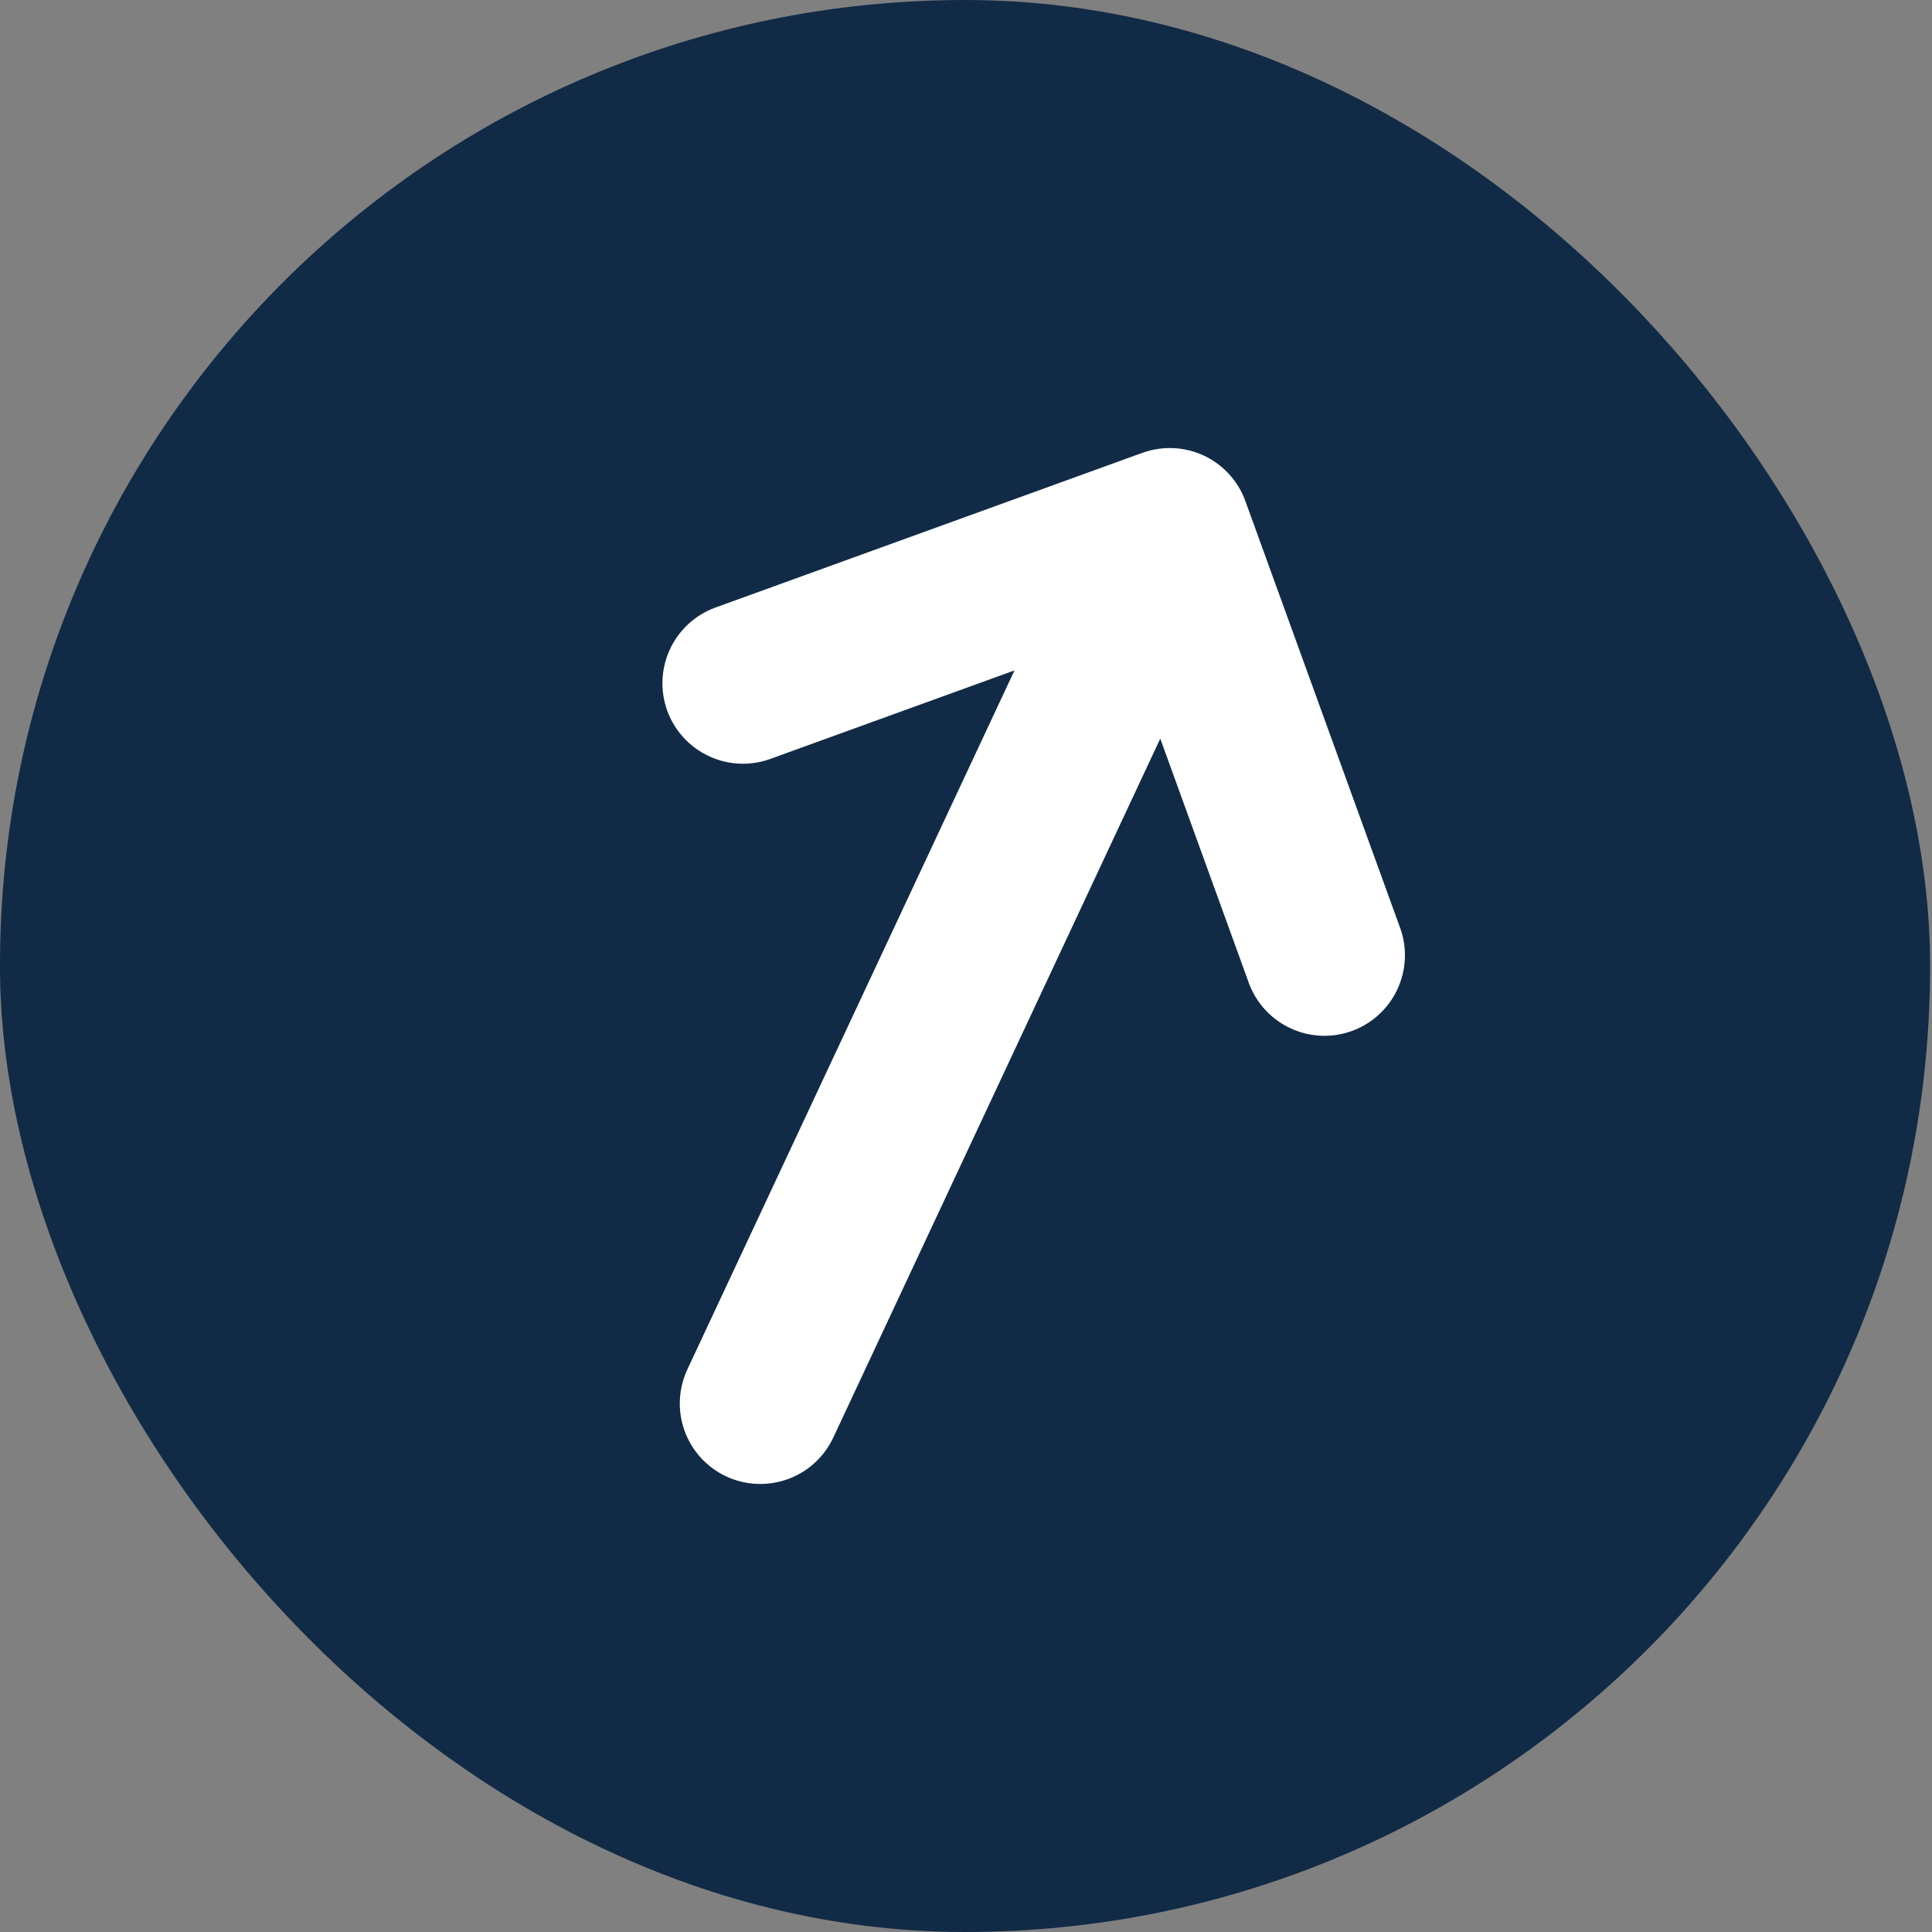 <svg width="20" height="20" viewBox="0 0 20 20" fill="none" xmlns="http://www.w3.org/2000/svg">
<rect x="0" y="0" width="20" height="20" fill="#808080" stroke="none"/>
<rect width="19.98" height="20" rx="9.99" fill="#112A46"/>
<path d="M12.892 5.187C12.817 4.979 12.662 4.81 12.462 4.716C12.262 4.623 12.033 4.613 11.825 4.688L7.393 6.294C7.189 6.372 7.024 6.527 6.933 6.726C6.842 6.925 6.833 7.151 6.907 7.357C6.982 7.562 7.134 7.73 7.331 7.824C7.528 7.919 7.754 7.932 7.961 7.861L10.502 6.94L7.116 14.175C7.022 14.376 7.012 14.605 7.087 14.813C7.163 15.021 7.317 15.19 7.518 15.284C7.718 15.377 7.947 15.387 8.155 15.312C8.363 15.237 8.532 15.082 8.626 14.882L12.011 7.646L12.932 10.187C13.01 10.391 13.165 10.556 13.364 10.647C13.563 10.738 13.789 10.747 13.994 10.673C14.2 10.598 14.368 10.446 14.462 10.249C14.556 10.052 14.57 9.826 14.499 9.619L12.892 5.187Z" fill="white"/>
</svg>
